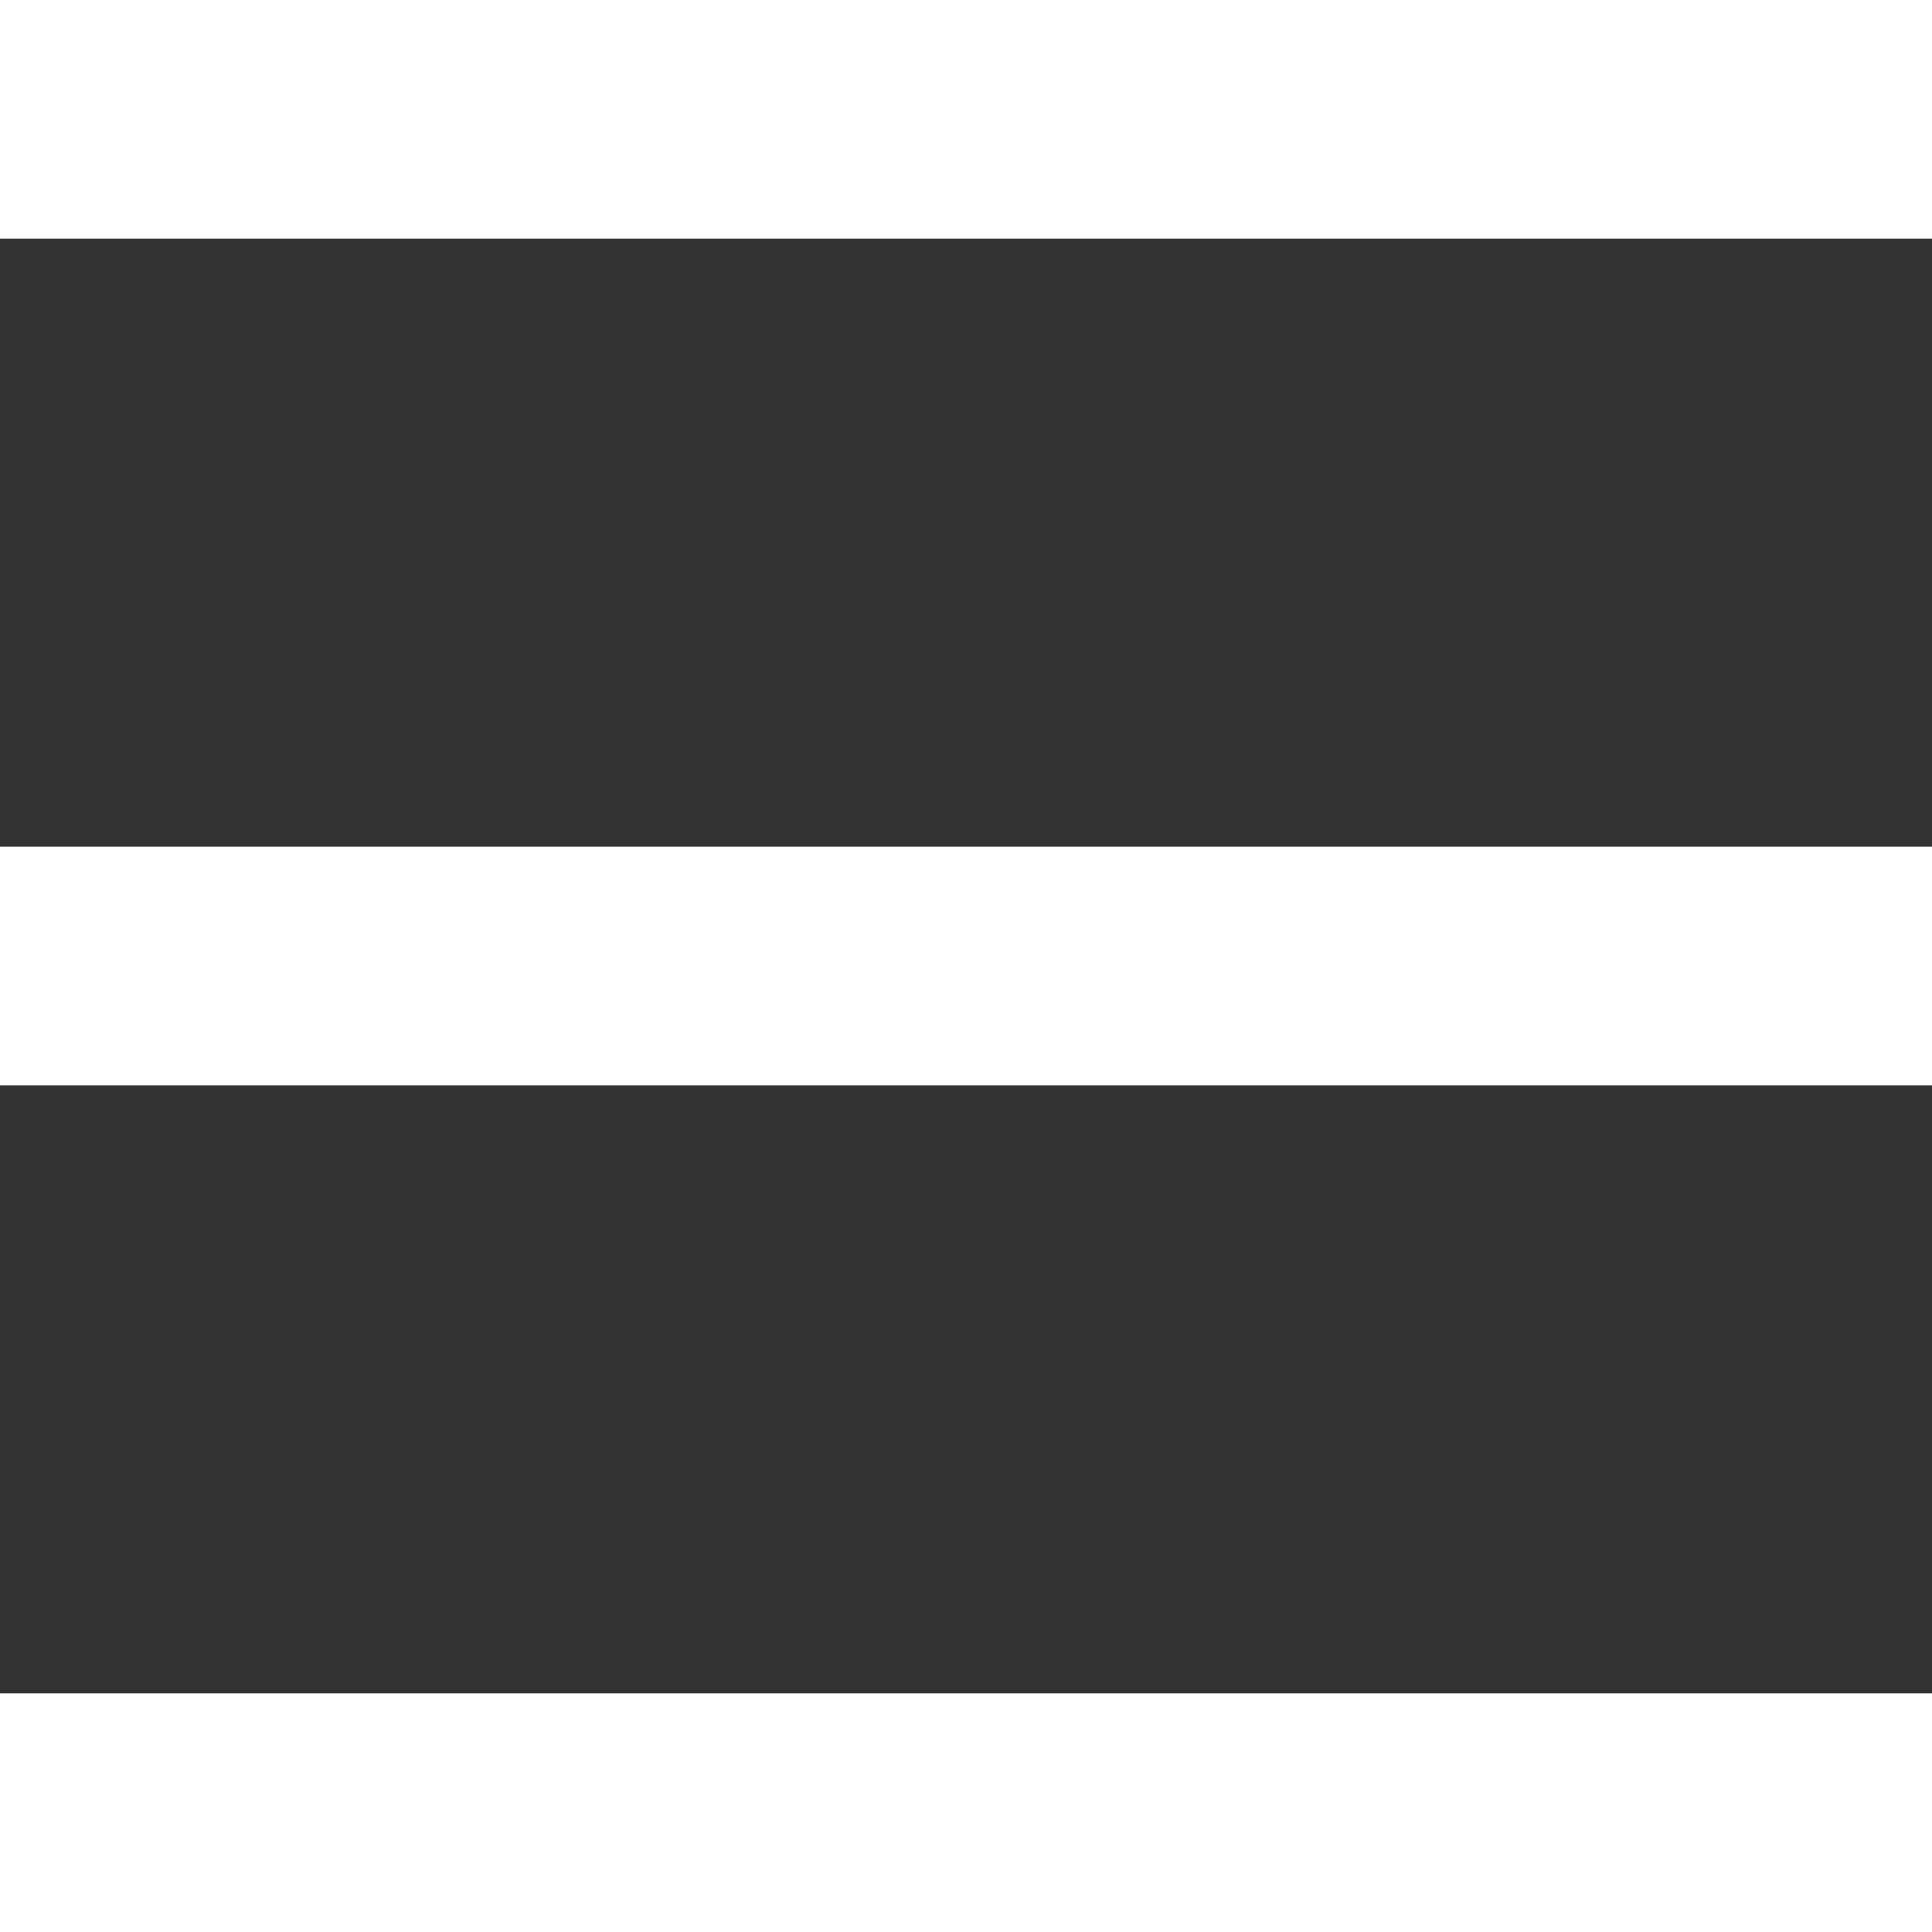 <svg id="icon" fill="white" xmlns="http://www.w3.org/2000/svg" viewBox="0 0 34 34">
  <rect x="0" y="0" width="34" height="34" fill="#333333" stroke="none"/>
  <g id="Layer_1">
    <rect class="cls-1" width="34" height="4.2"/>
    <rect class="cls-1" y="14.9" width="34" height="4.2"/>
    <rect class="cls-1" y="29.8" width="34" height="4.2"/>
  </g>
</svg>
